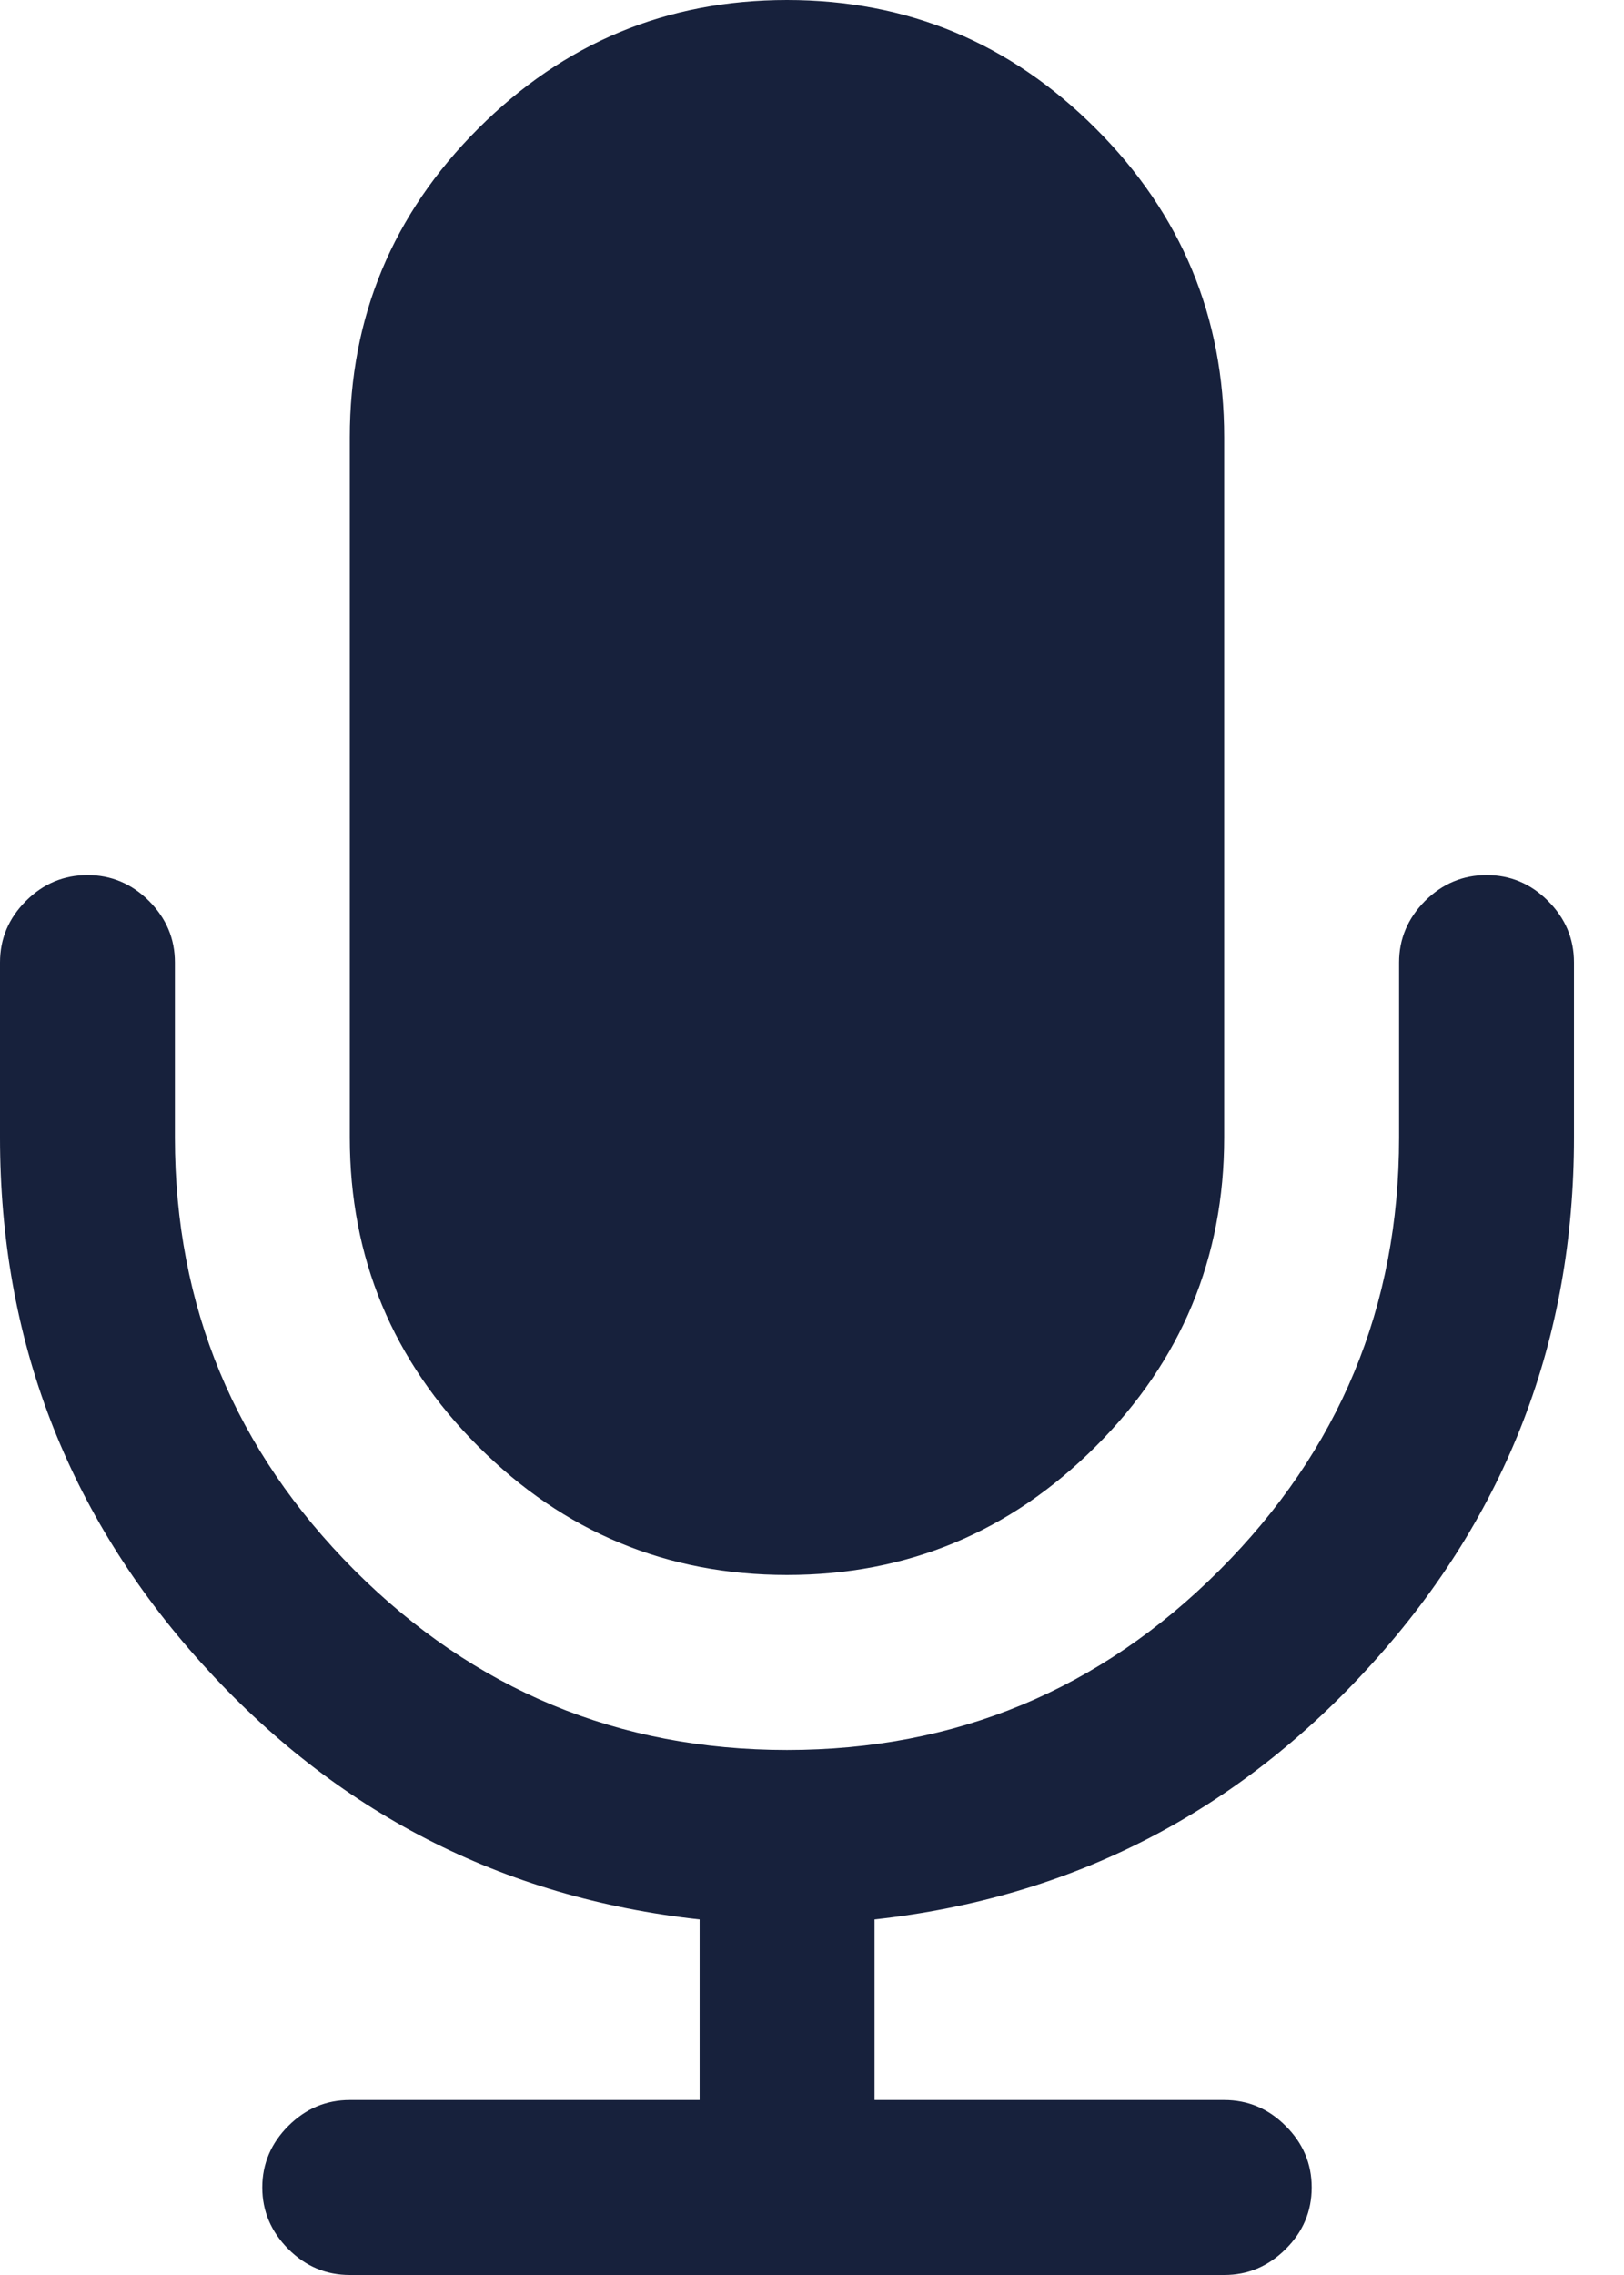 <svg width="10" height="14" viewBox="0 0 10 14" fill="none" xmlns="http://www.w3.org/2000/svg">
<path d="M4.846 9.692C5.587 9.692 6.22 9.428 6.747 8.901C7.275 8.374 7.538 7.74 7.538 7V2.692C7.538 1.952 7.275 1.318 6.747 0.791C6.22 0.264 5.587 0 4.846 0C4.106 0 3.472 0.264 2.945 0.791C2.417 1.318 2.154 1.952 2.154 2.692V7C2.154 7.74 2.418 8.374 2.945 8.901C3.472 9.428 4.106 9.692 4.846 9.692Z" fill="#17213C"/>
<path d="M9.532 5.544C9.426 5.438 9.3 5.385 9.154 5.385C9.008 5.385 8.882 5.438 8.775 5.544C8.669 5.651 8.615 5.777 8.615 5.923V7C8.615 8.038 8.247 8.925 7.509 9.663C6.772 10.4 5.884 10.769 4.846 10.769C3.808 10.769 2.921 10.4 2.183 9.663C1.446 8.925 1.077 8.038 1.077 7V5.923C1.077 5.777 1.024 5.651 0.917 5.544C0.811 5.438 0.684 5.385 0.539 5.385C0.393 5.385 0.266 5.438 0.16 5.544C0.053 5.651 0 5.777 0 5.923V7C0 8.24 0.414 9.318 1.241 10.235C2.068 11.152 3.09 11.678 4.308 11.812V12.923H2.154C2.008 12.923 1.882 12.976 1.775 13.083C1.669 13.189 1.615 13.316 1.615 13.461C1.615 13.607 1.669 13.733 1.775 13.84C1.882 13.947 2.008 14 2.154 14H7.538C7.684 14 7.81 13.947 7.917 13.84C8.024 13.734 8.077 13.607 8.077 13.461C8.077 13.316 8.024 13.189 7.917 13.083C7.811 12.976 7.684 12.923 7.538 12.923H5.385V11.812C6.602 11.678 7.624 11.152 8.451 10.235C9.279 9.318 9.692 8.24 9.692 7V5.923C9.692 5.777 9.639 5.651 9.532 5.544Z" fill="#17213C"/>
</svg>
